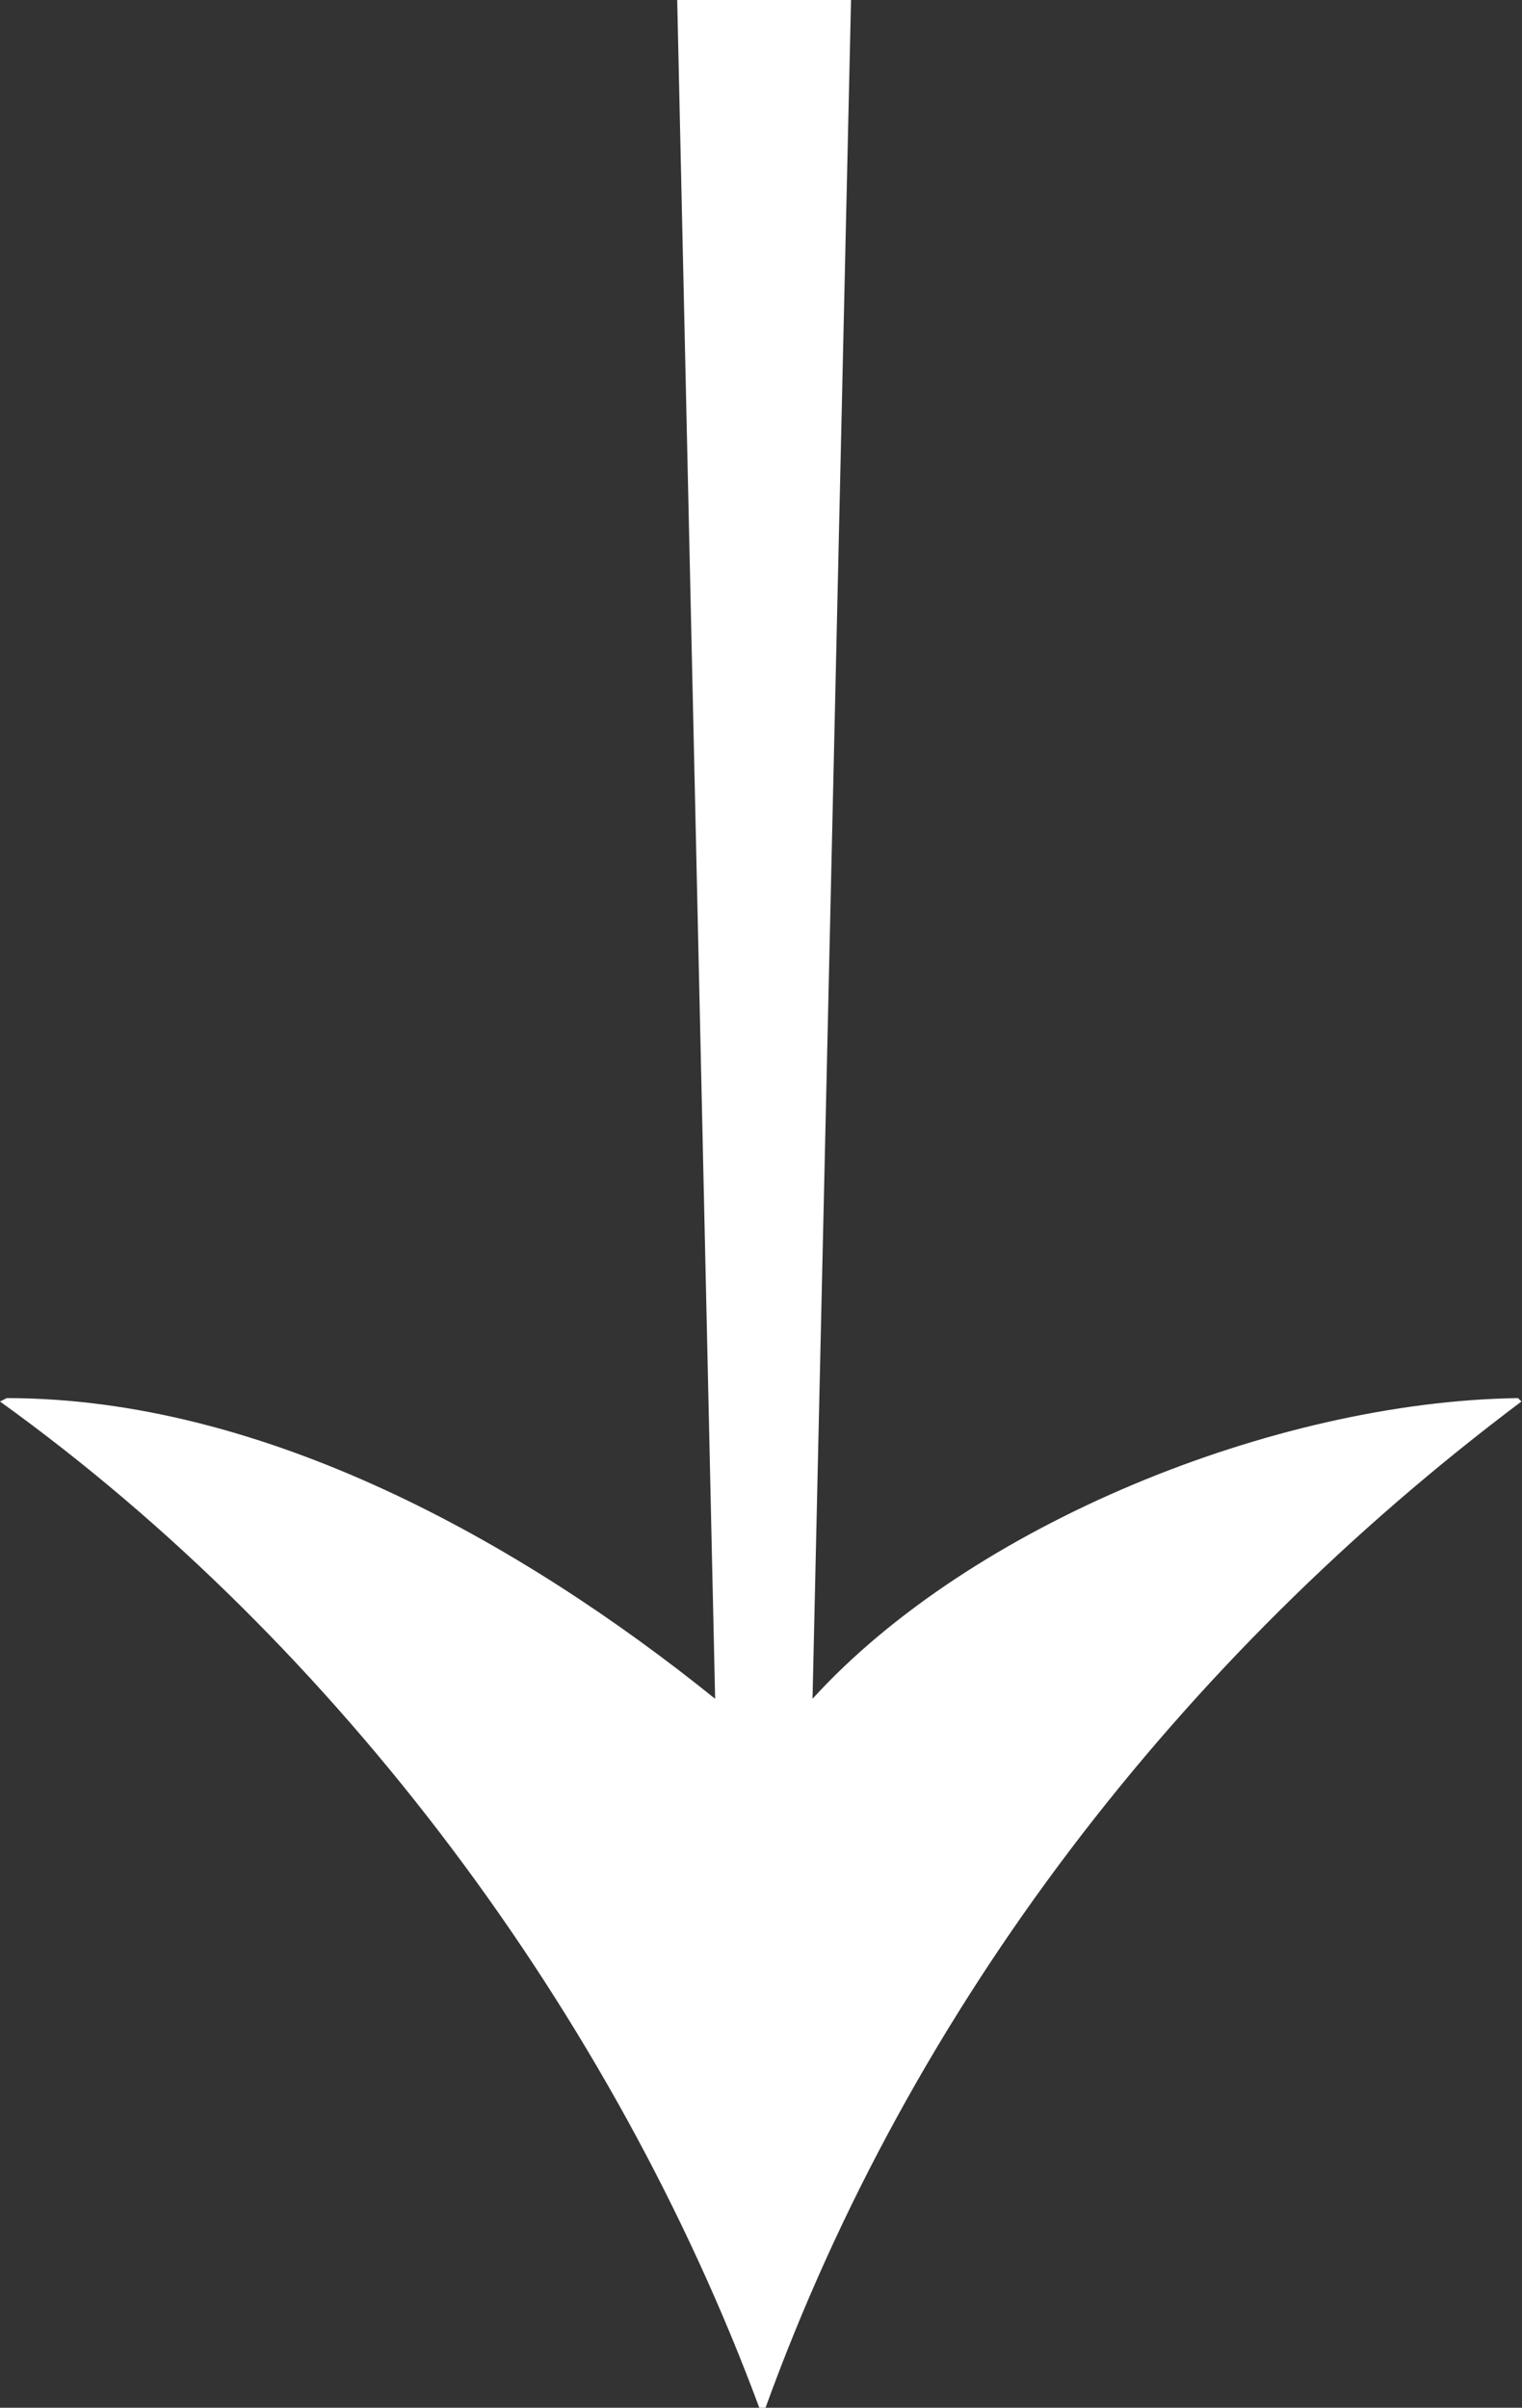 <?xml version="1.0" encoding="UTF-8"?><svg id="Capa_1" xmlns="http://www.w3.org/2000/svg" xmlns:xlink="http://www.w3.org/1999/xlink" viewBox="0 0 26.88 42.52"><rect x="0" y="0" width="26.88" height="42.52" fill="#333333" stroke="none"/><defs><style>.cls-1{fill:none;}.cls-2{clip-path:url(#clippath);}.cls-3{fill:#fff;}</style><clipPath id="clippath"><rect class="cls-1" x="0" y="0" width="26.88" height="42.52"/></clipPath></defs><g class="cls-2"><path class="cls-3" d="M15.03,0h-3.07l.67,30c-3.46-2.79-7.99-5.31-12.51-5.31L0,24.75c5.98,4.3,10.84,10.84,13.41,17.77h.11c2.57-7.1,7.32-13.24,13.35-17.77l-.06-.06c-4.3,.06-9.67,2.24-12.46,5.31L15.03,0Z"/></g></svg>